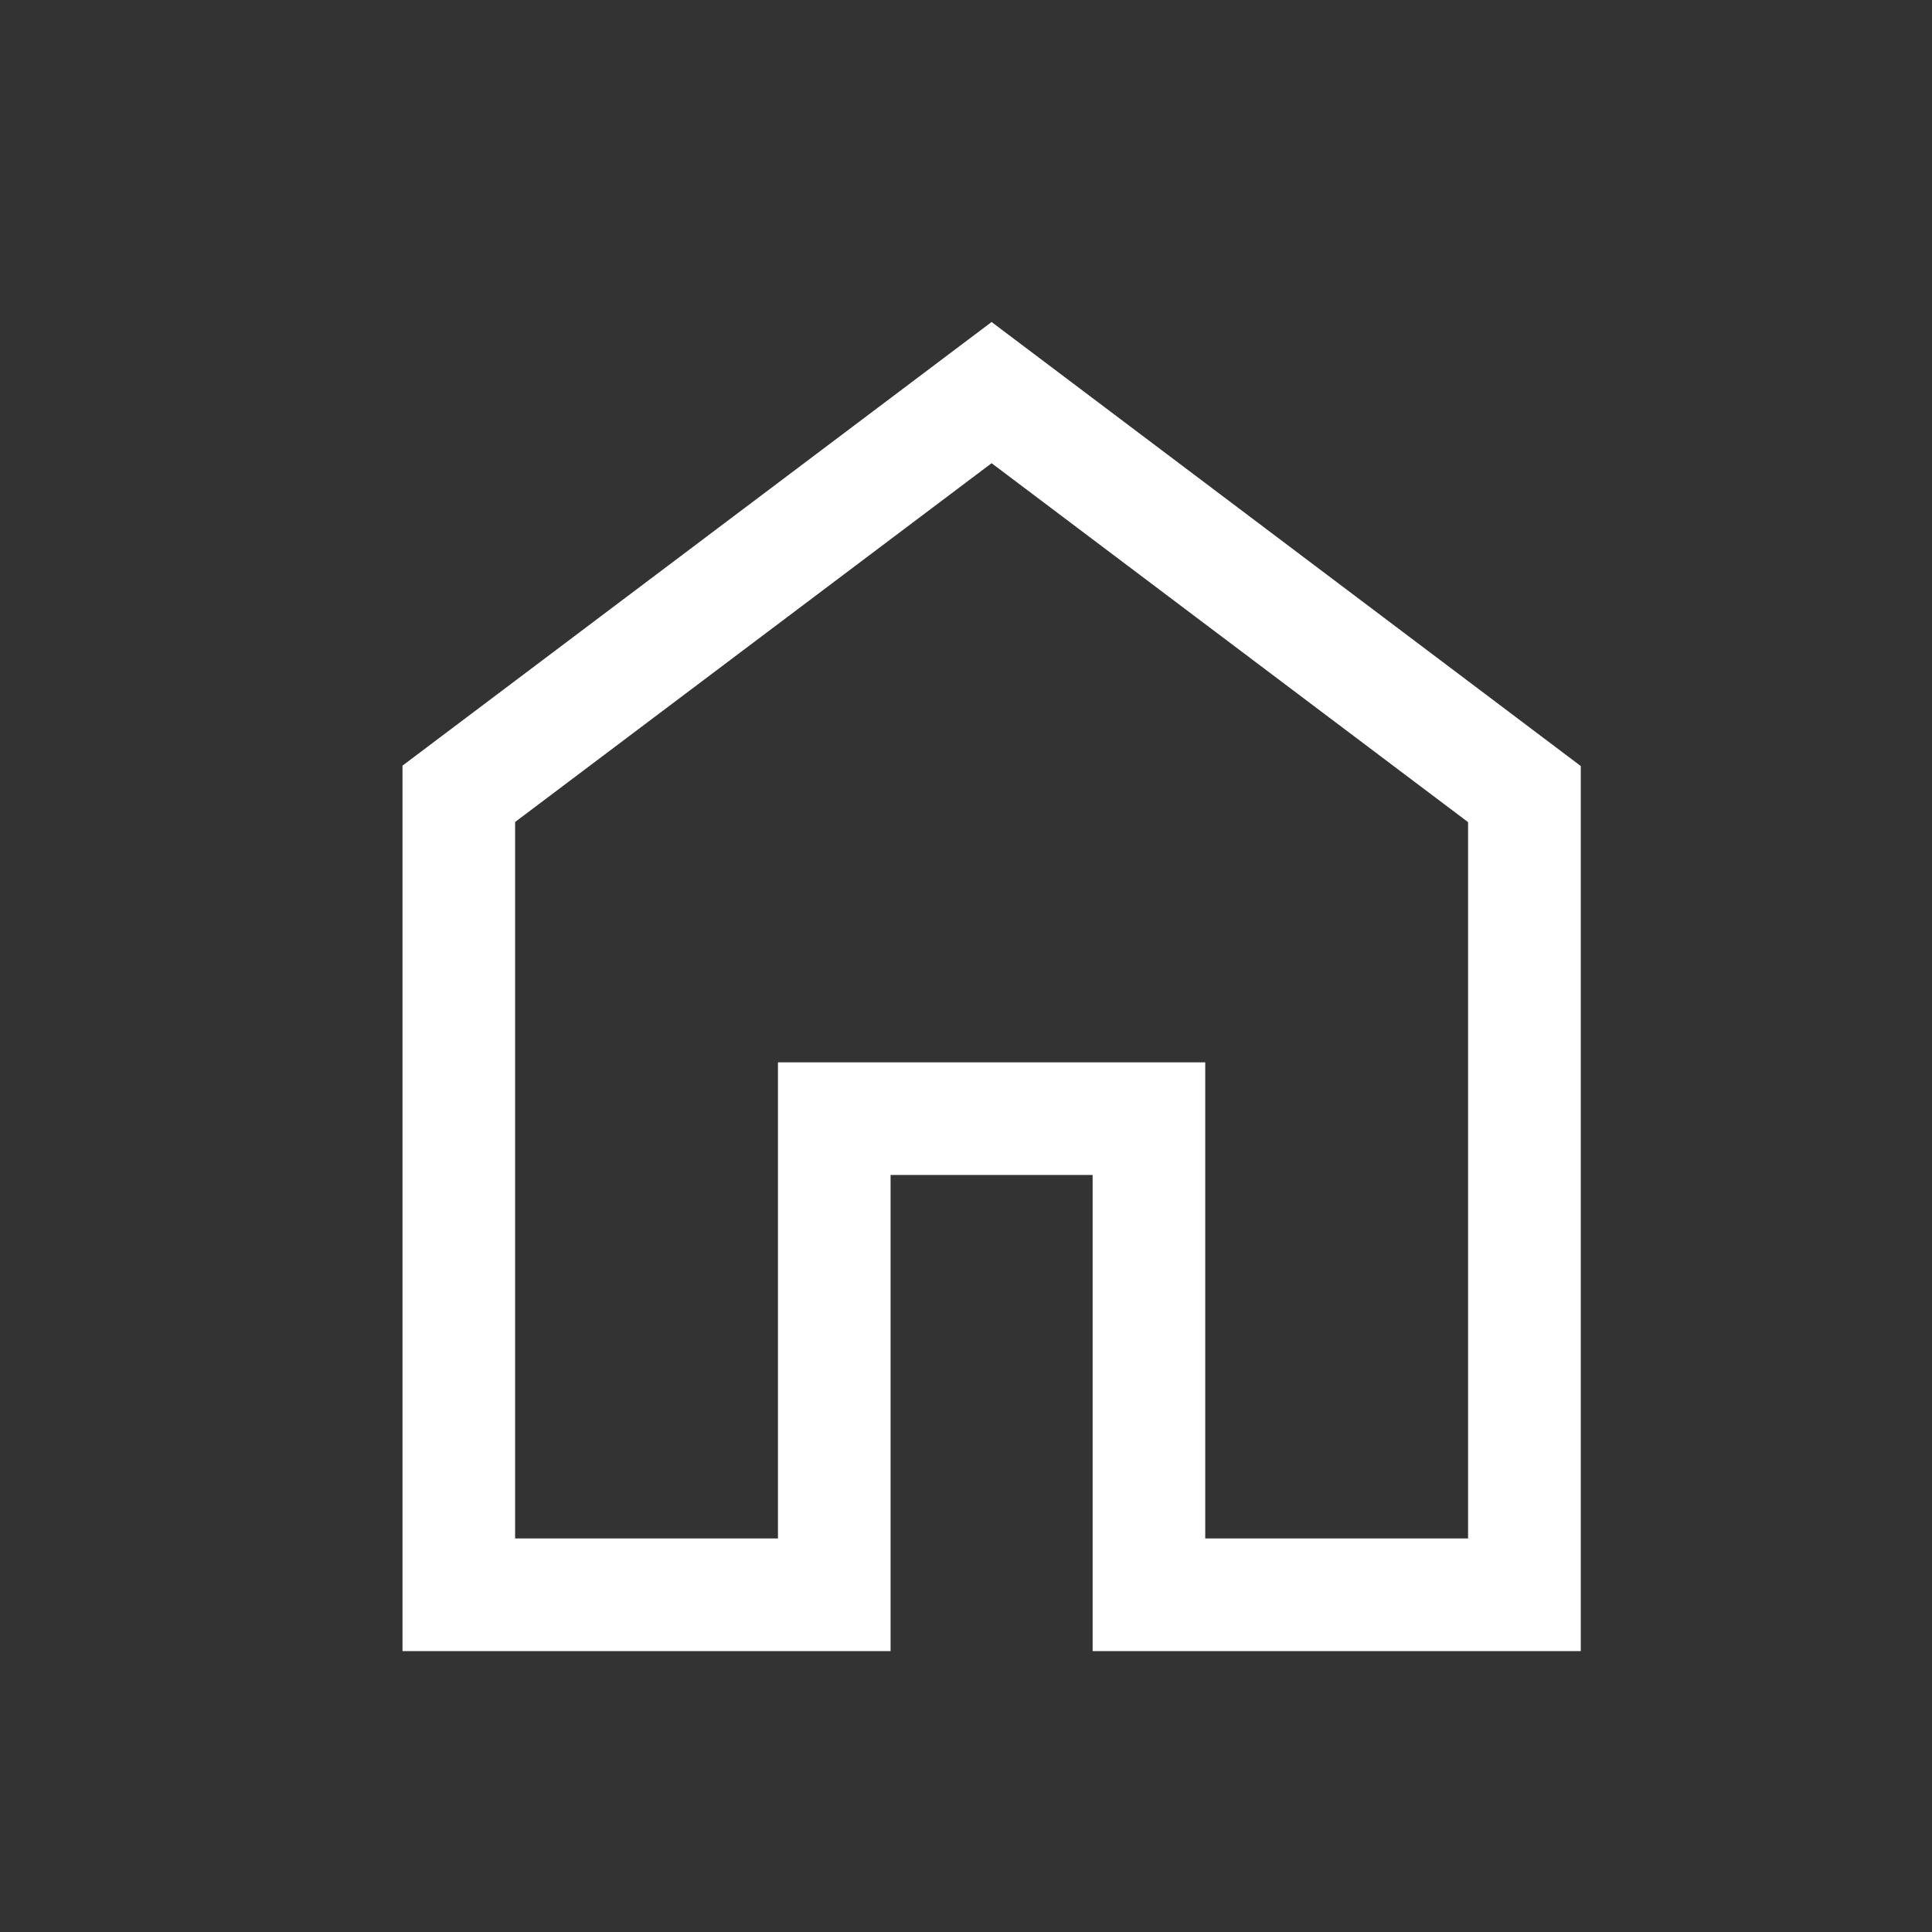 <svg width="24" height="24" viewBox="0 0 24 24" fill="none" xmlns="http://www.w3.org/2000/svg">
<rect x="0" y="0" width="24" height="24" fill="#333333" stroke="none"/>
<mask id="mask0_1483_164" style="mask-type:alpha" maskUnits="userSpaceOnUse" x="0" y="0" width="24" height="24">
<rect width="24" height="24" fill="#D9D9D9"/>
</mask>
<g mask="url(#mask0_1483_164)">
<path d="M6.399 19.111H9.664V13.197H14.972V19.111H18.237V10.213L12.318 5.754L6.399 10.211V19.111ZM5 20.511V9.511L12.318 4L19.637 9.516V20.511H13.573V14.596H11.063V20.511H5Z" fill="white"/>
</g>
</svg>
